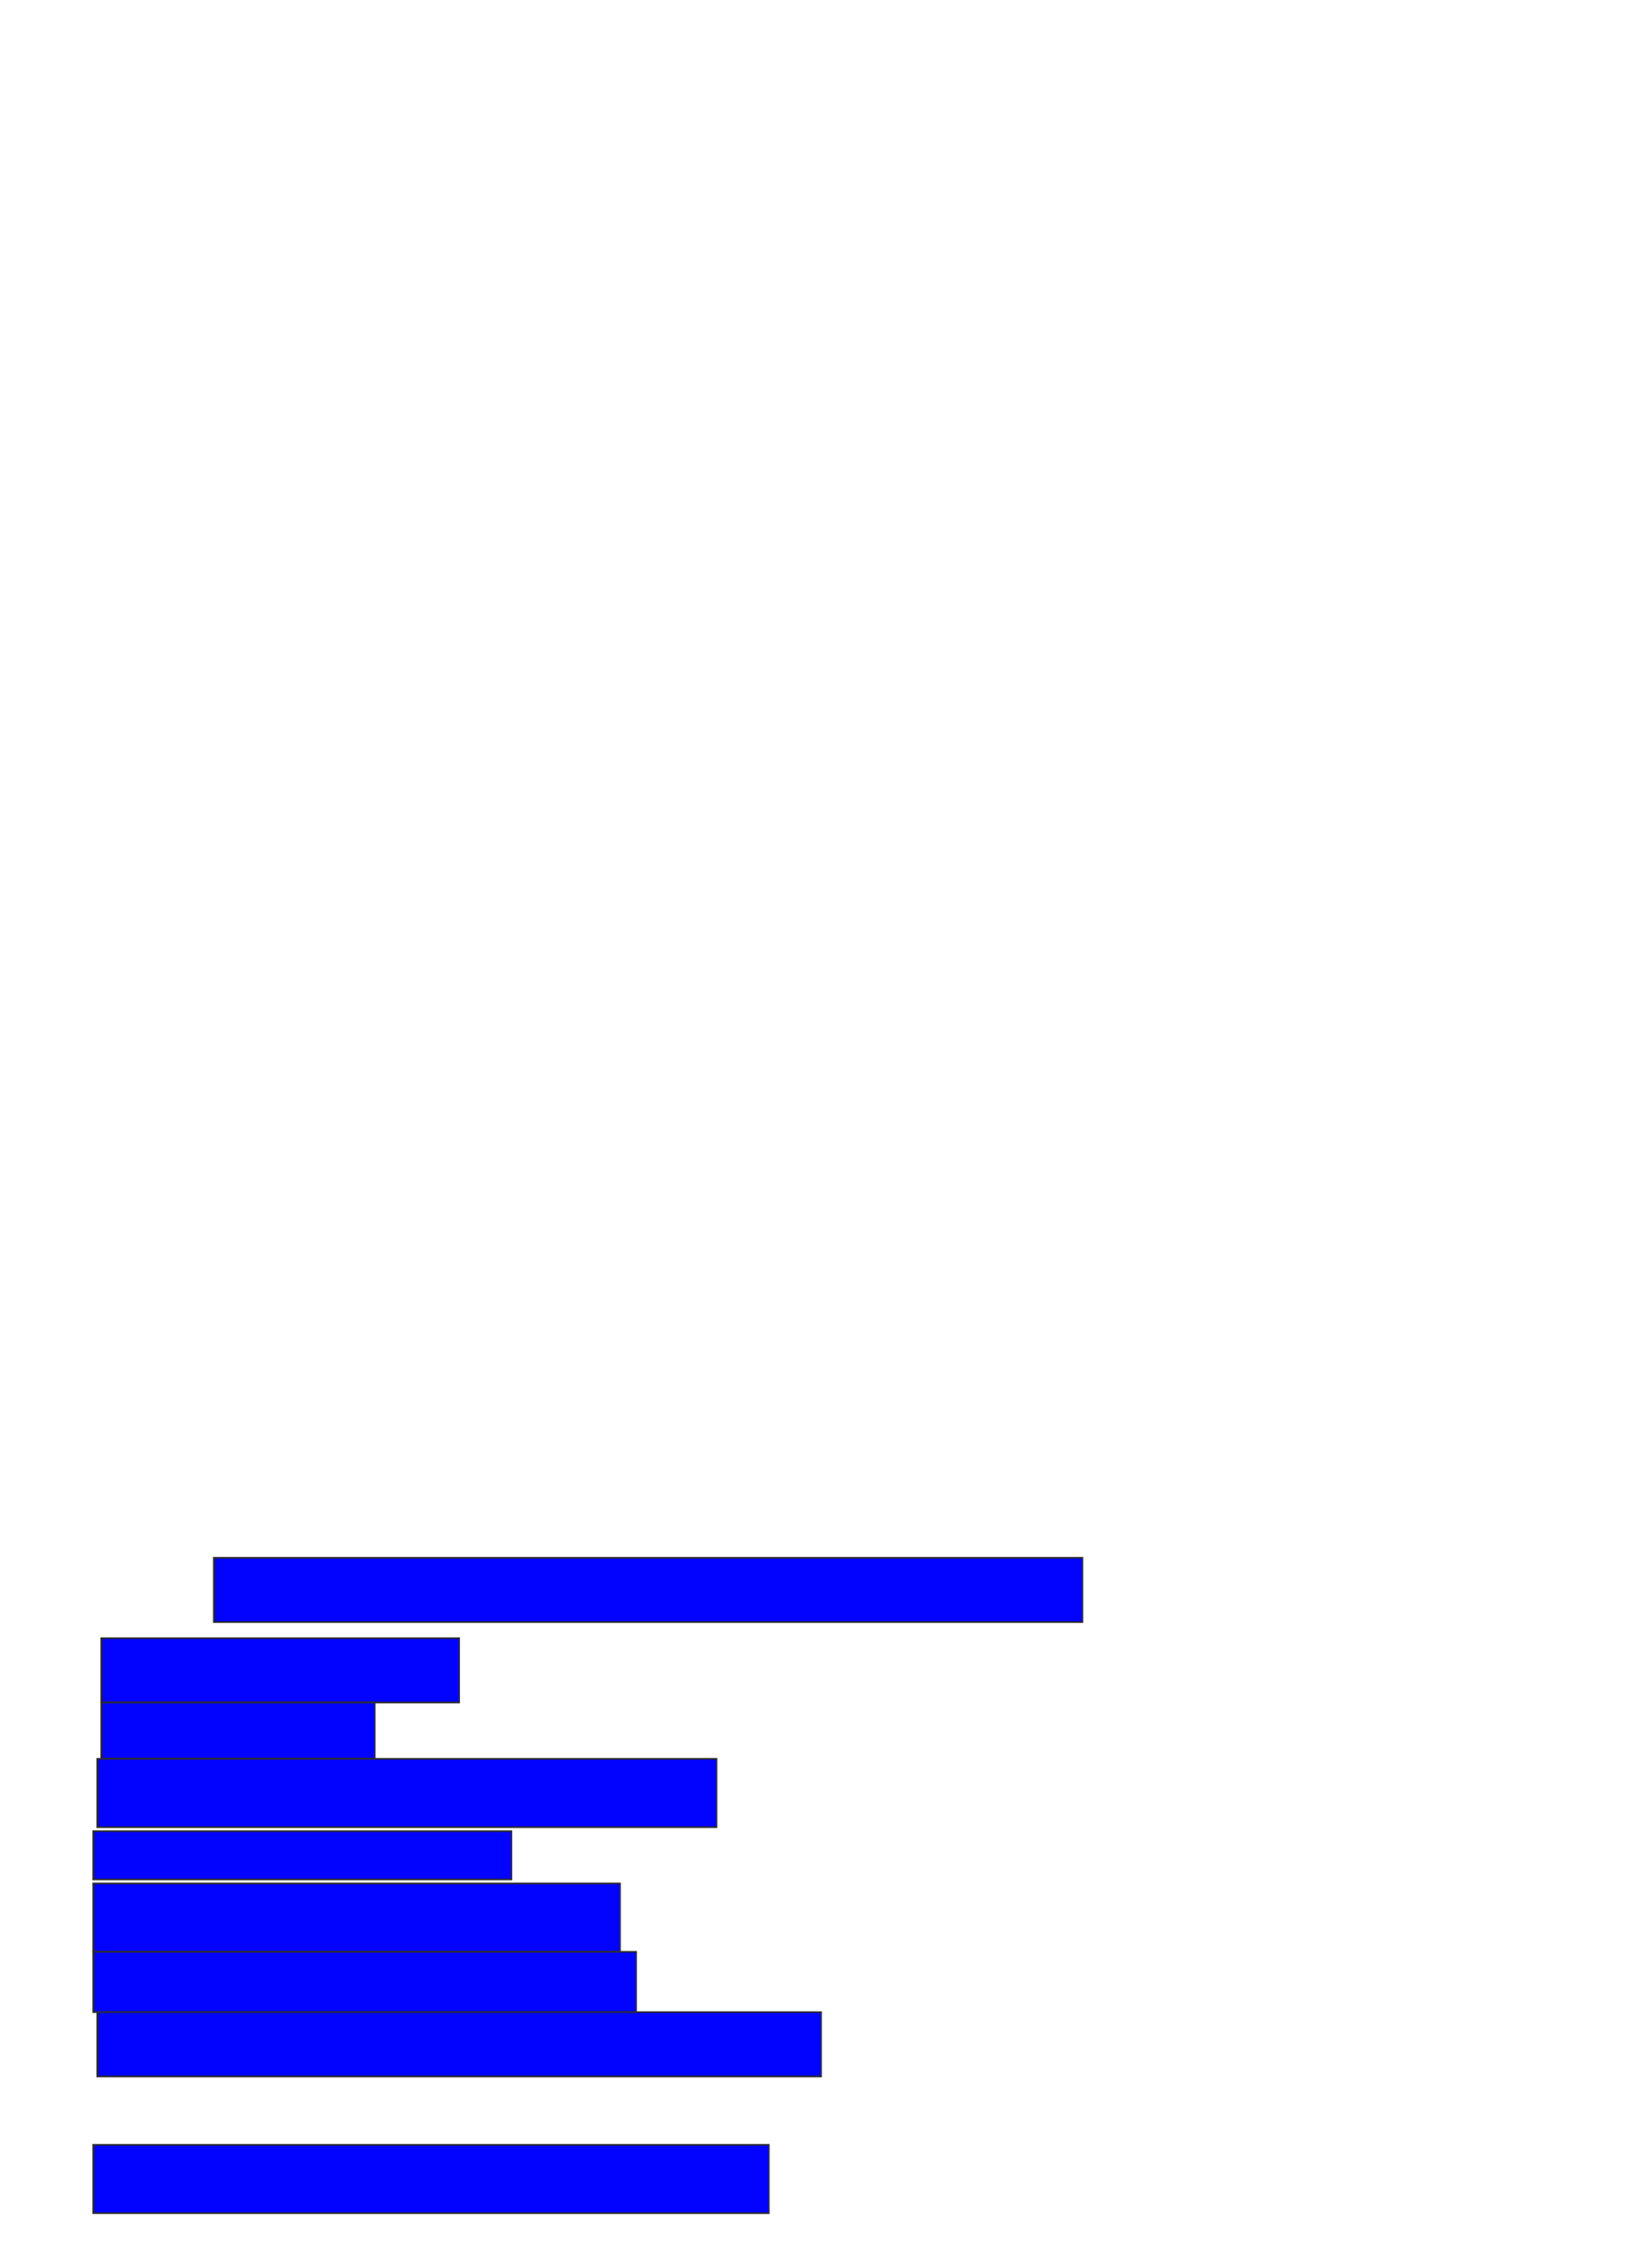 <svg xmlns="http://www.w3.org/2000/svg" width="1002" height="1360">
 <!-- Created with Image Occlusion Enhanced -->
 <g>
  <title>Labels</title>
 </g>
 <g>
  <title>Masks</title>
  <rect id="405fe90ce8d842f9bebfb970b39bfcfb-ao-1" height="39.024" width="526.829" y="944.878" x="129.707" stroke="#2D2D2D" fill="#0203ff"/>
  <rect id="405fe90ce8d842f9bebfb970b39bfcfb-ao-2" height="39.024" width="217.073" y="993.659" x="61.415" stroke="#2D2D2D" fill="#0203ff"/>
  <rect id="405fe90ce8d842f9bebfb970b39bfcfb-ao-3" height="34.146" width="165.854" y="1032.683" x="61.415" stroke="#2D2D2D" fill="#0203ff"/>
  <rect id="405fe90ce8d842f9bebfb970b39bfcfb-ao-4" height="41.463" width="375.61" y="1066.829" x="58.976" stroke="#2D2D2D" fill="#0203ff"/>
  <rect id="405fe90ce8d842f9bebfb970b39bfcfb-ao-5" height="29.268" width="253.659" y="1110.732" x="56.537" stroke="#2D2D2D" fill="#0203ff"/>
  <rect id="405fe90ce8d842f9bebfb970b39bfcfb-ao-6" height="41.463" width="319.512" y="1142.439" x="56.537" stroke="#2D2D2D" fill="#0203ff"/>
  <rect stroke="#2D2D2D" id="405fe90ce8d842f9bebfb970b39bfcfb-ao-7" height="36.585" width="329.268" y="1183.903" x="56.537" fill="#0203ff"/>
  <rect id="405fe90ce8d842f9bebfb970b39bfcfb-ao-8" height="39.024" width="439.024" y="1220.488" x="58.976" stroke="#2D2D2D" fill="#0203ff"/>
  
  <rect id="405fe90ce8d842f9bebfb970b39bfcfb-ao-10" height="41.463" width="409.756" y="1300.976" x="56.537" stroke="#2D2D2D" fill="#0203ff"/>
 </g>
</svg>